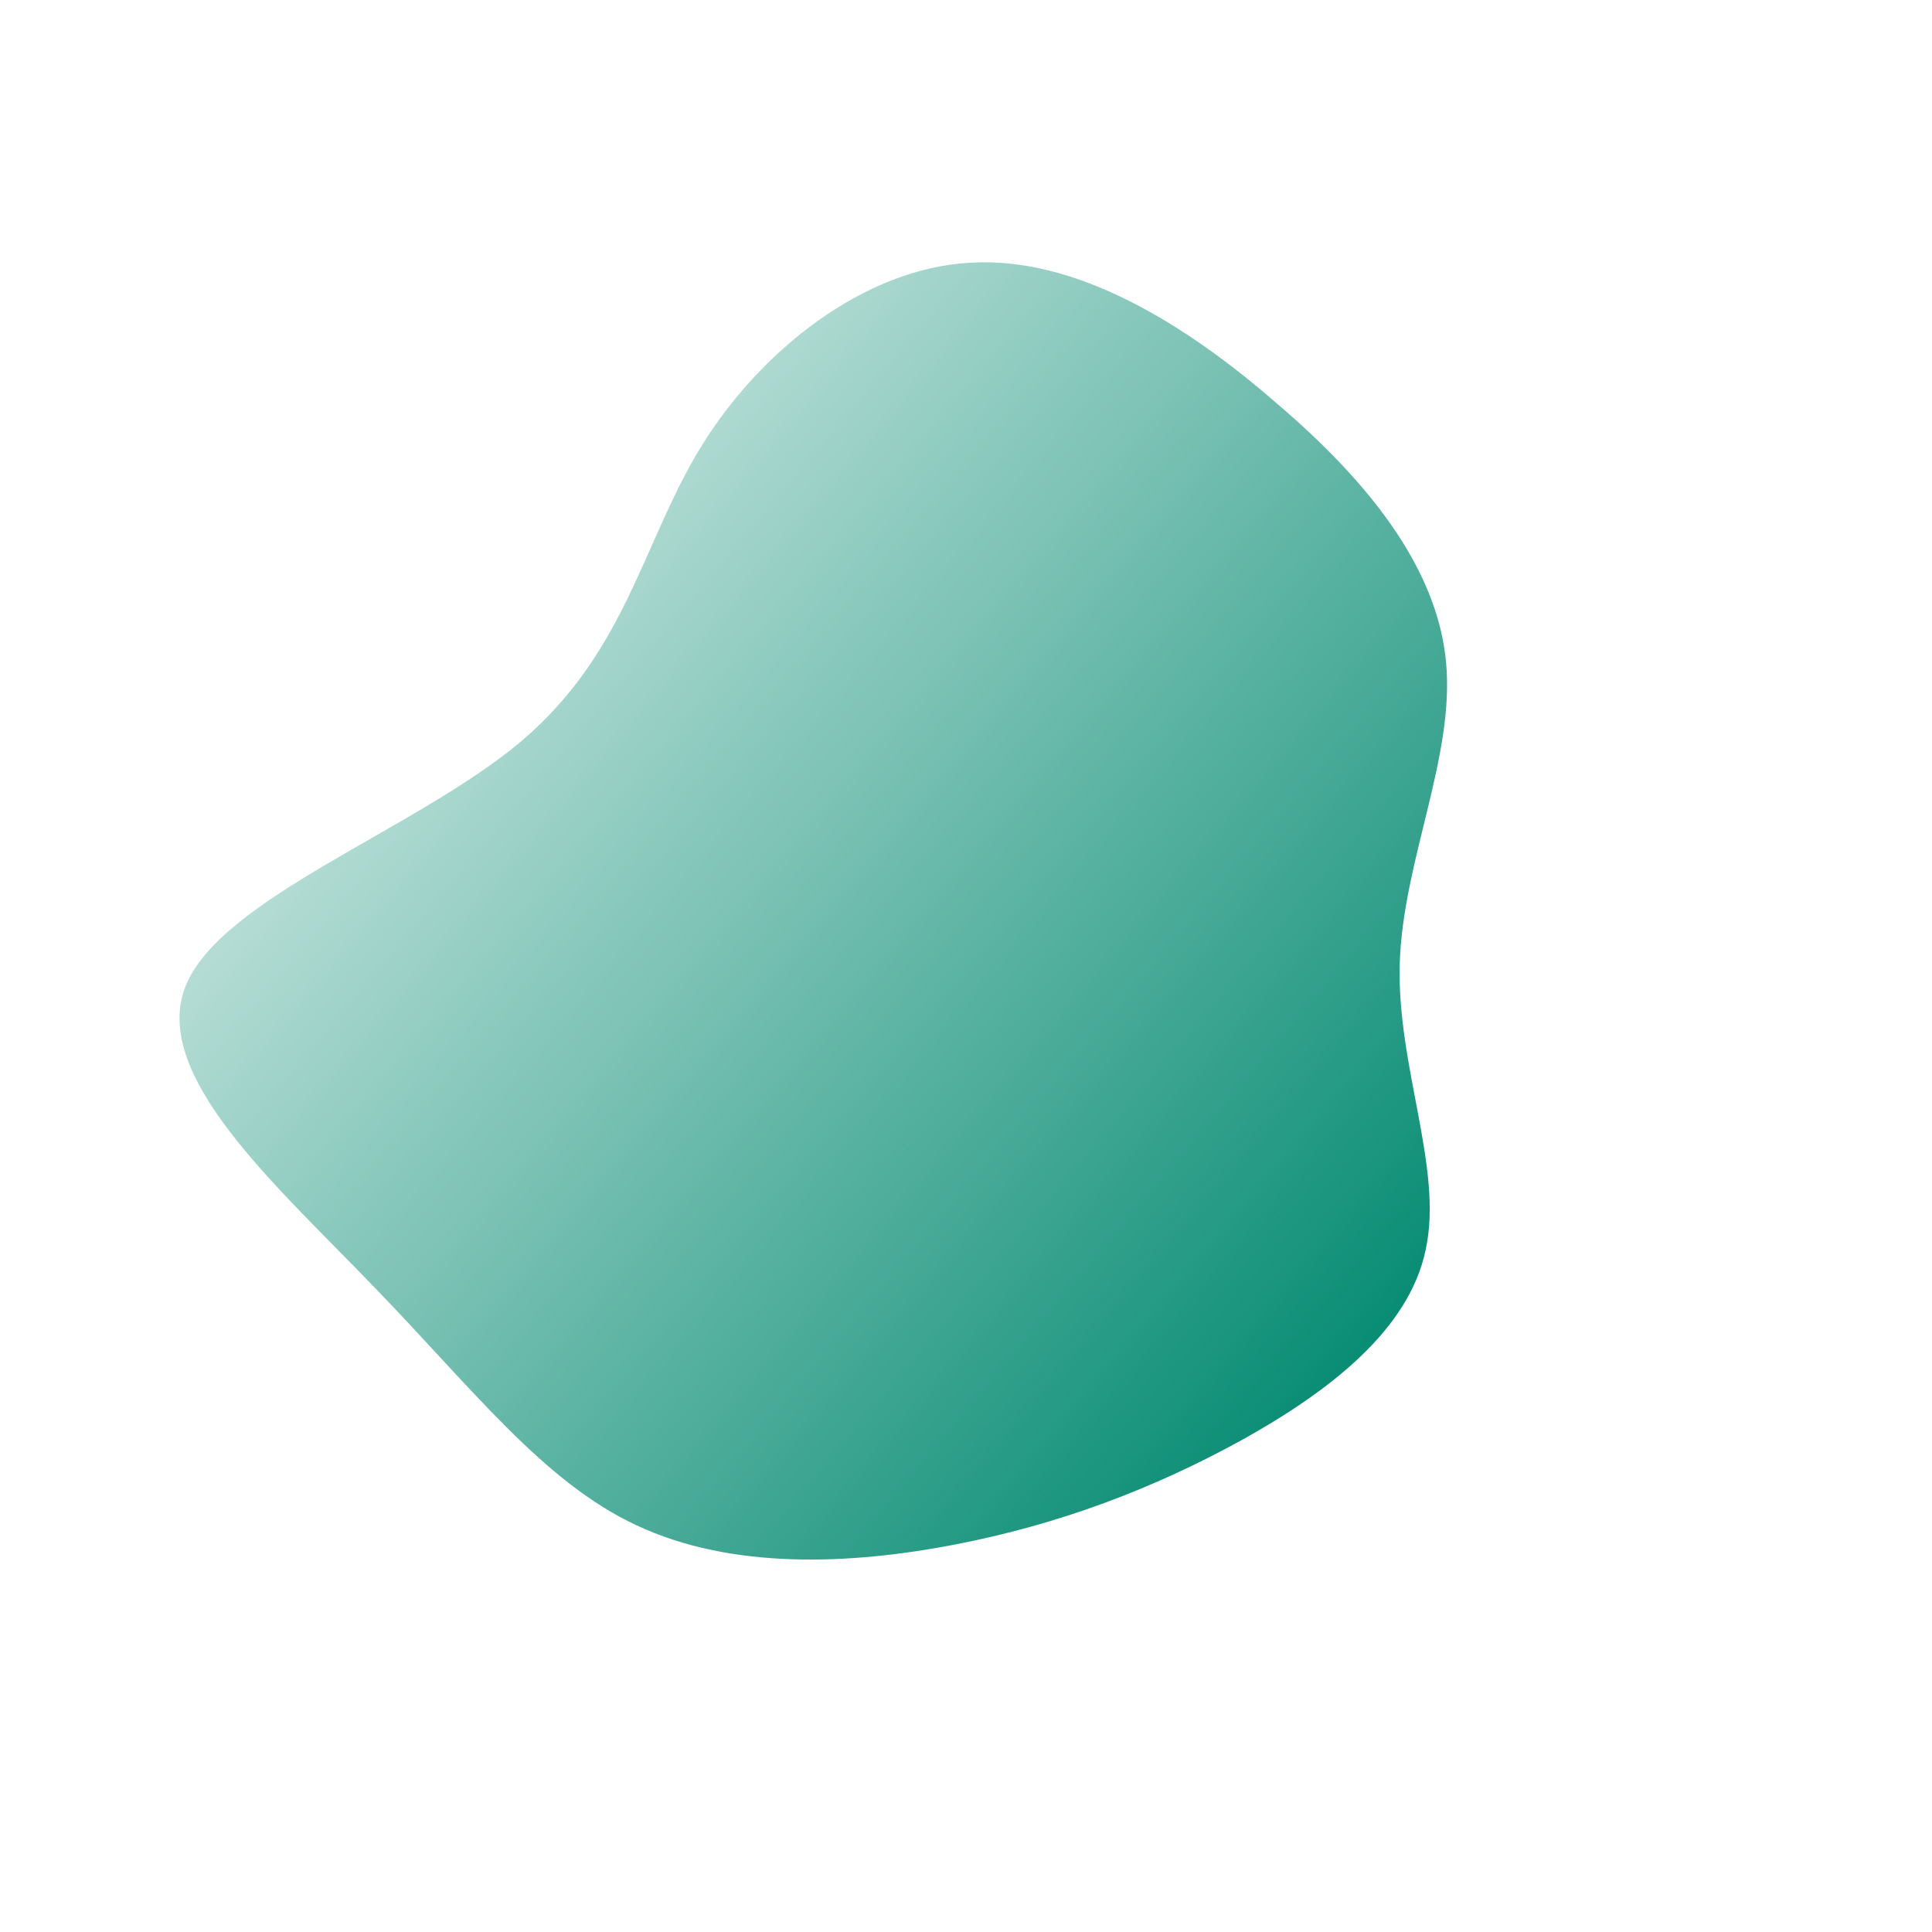 <svg width="200" height="200" viewBox="0 0 200 200" fill="none" xmlns="http://www.w3.org/2000/svg">
<path d="M132.1 41.7C141.5 49.7 148.8 58.7 149.7 68.6C150.6 78.4 145.2 89.2 144.9 99.8C144.6 110.4 149.4 120.9 147.6 129.3C145.9 137.7 137.5 144.1 128.5 149.1C119.4 154.1 109.7 157.8 98.8 159.9C87.9 162 75.7 162.5 65.9 157.9C56.2 153.4 48.8 143.6 38.6 133.1C28.5 122.6 15.6 111.3 19.2 102.1C22.9 92.9 43.1 85.9 54 76.7C64.9 67.4 66.5 56.1 72.6 46.2C78.7 36.3 89.4 27.8 100.4 27.2C111.4 26.5 122.8 33.6 132.1 41.7Z" fill="url(#paint0_linear)"/>
<defs>
<linearGradient id="paint0_linear" x1="146" y1="138.5" x2="14" y2="27" gradientUnits="userSpaceOnUse">
<stop stop-color="#058B72"/>
<stop offset="1" stop-color="#058B72" stop-opacity="0"/>
</linearGradient>
</defs>
</svg>
